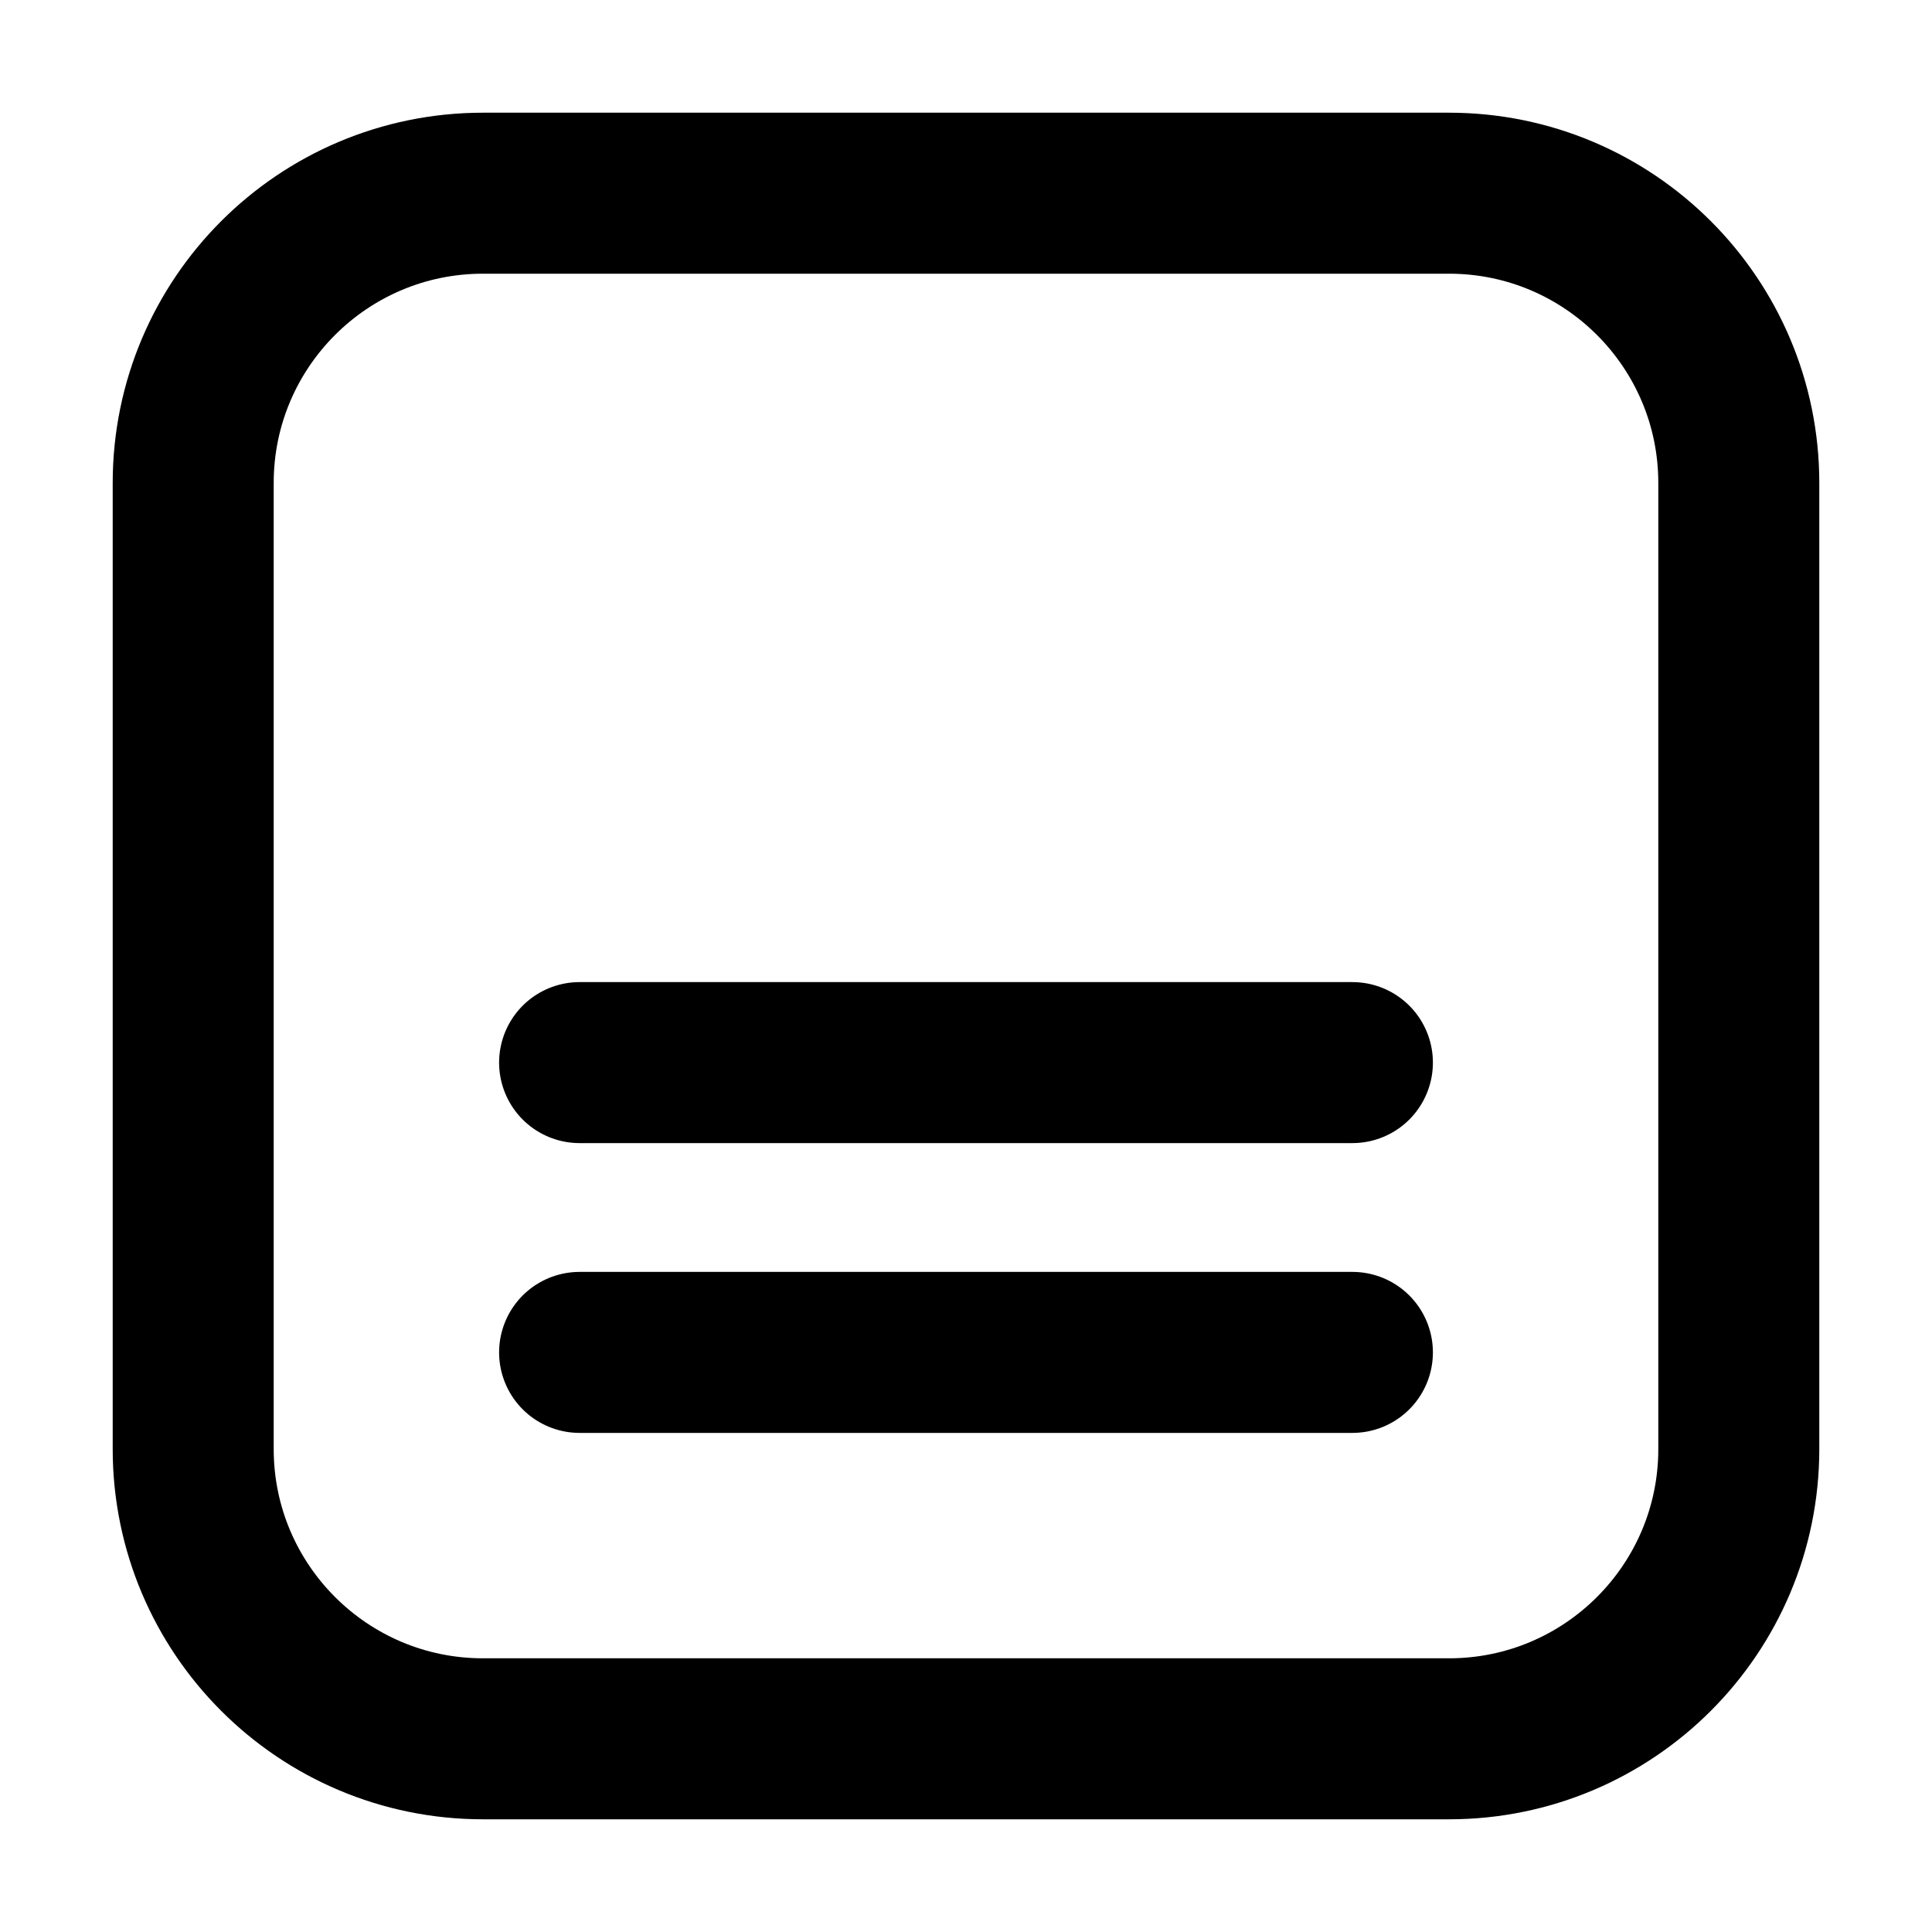 <svg width="24" height="24" viewBox="0 0 24 24" fill="none" xmlns="http://www.w3.org/2000/svg">
<g id="flex-align-bottom-01">
<path id="Vector" d="M7.2 16.8H16.8M7.2 13.2H16.8M21.6 18V6C21.6 4.012 19.988 2.4 18 2.4L6 2.4C4.012 2.4 2.4 4.012 2.4 6L2.4 18C2.4 19.988 4.012 21.6 6 21.6H18C19.988 21.6 21.6 19.988 21.6 18Z" stroke="currentColor" stroke-width="2" stroke-linecap="round" stroke-linejoin="round"/>
</g>
</svg>
